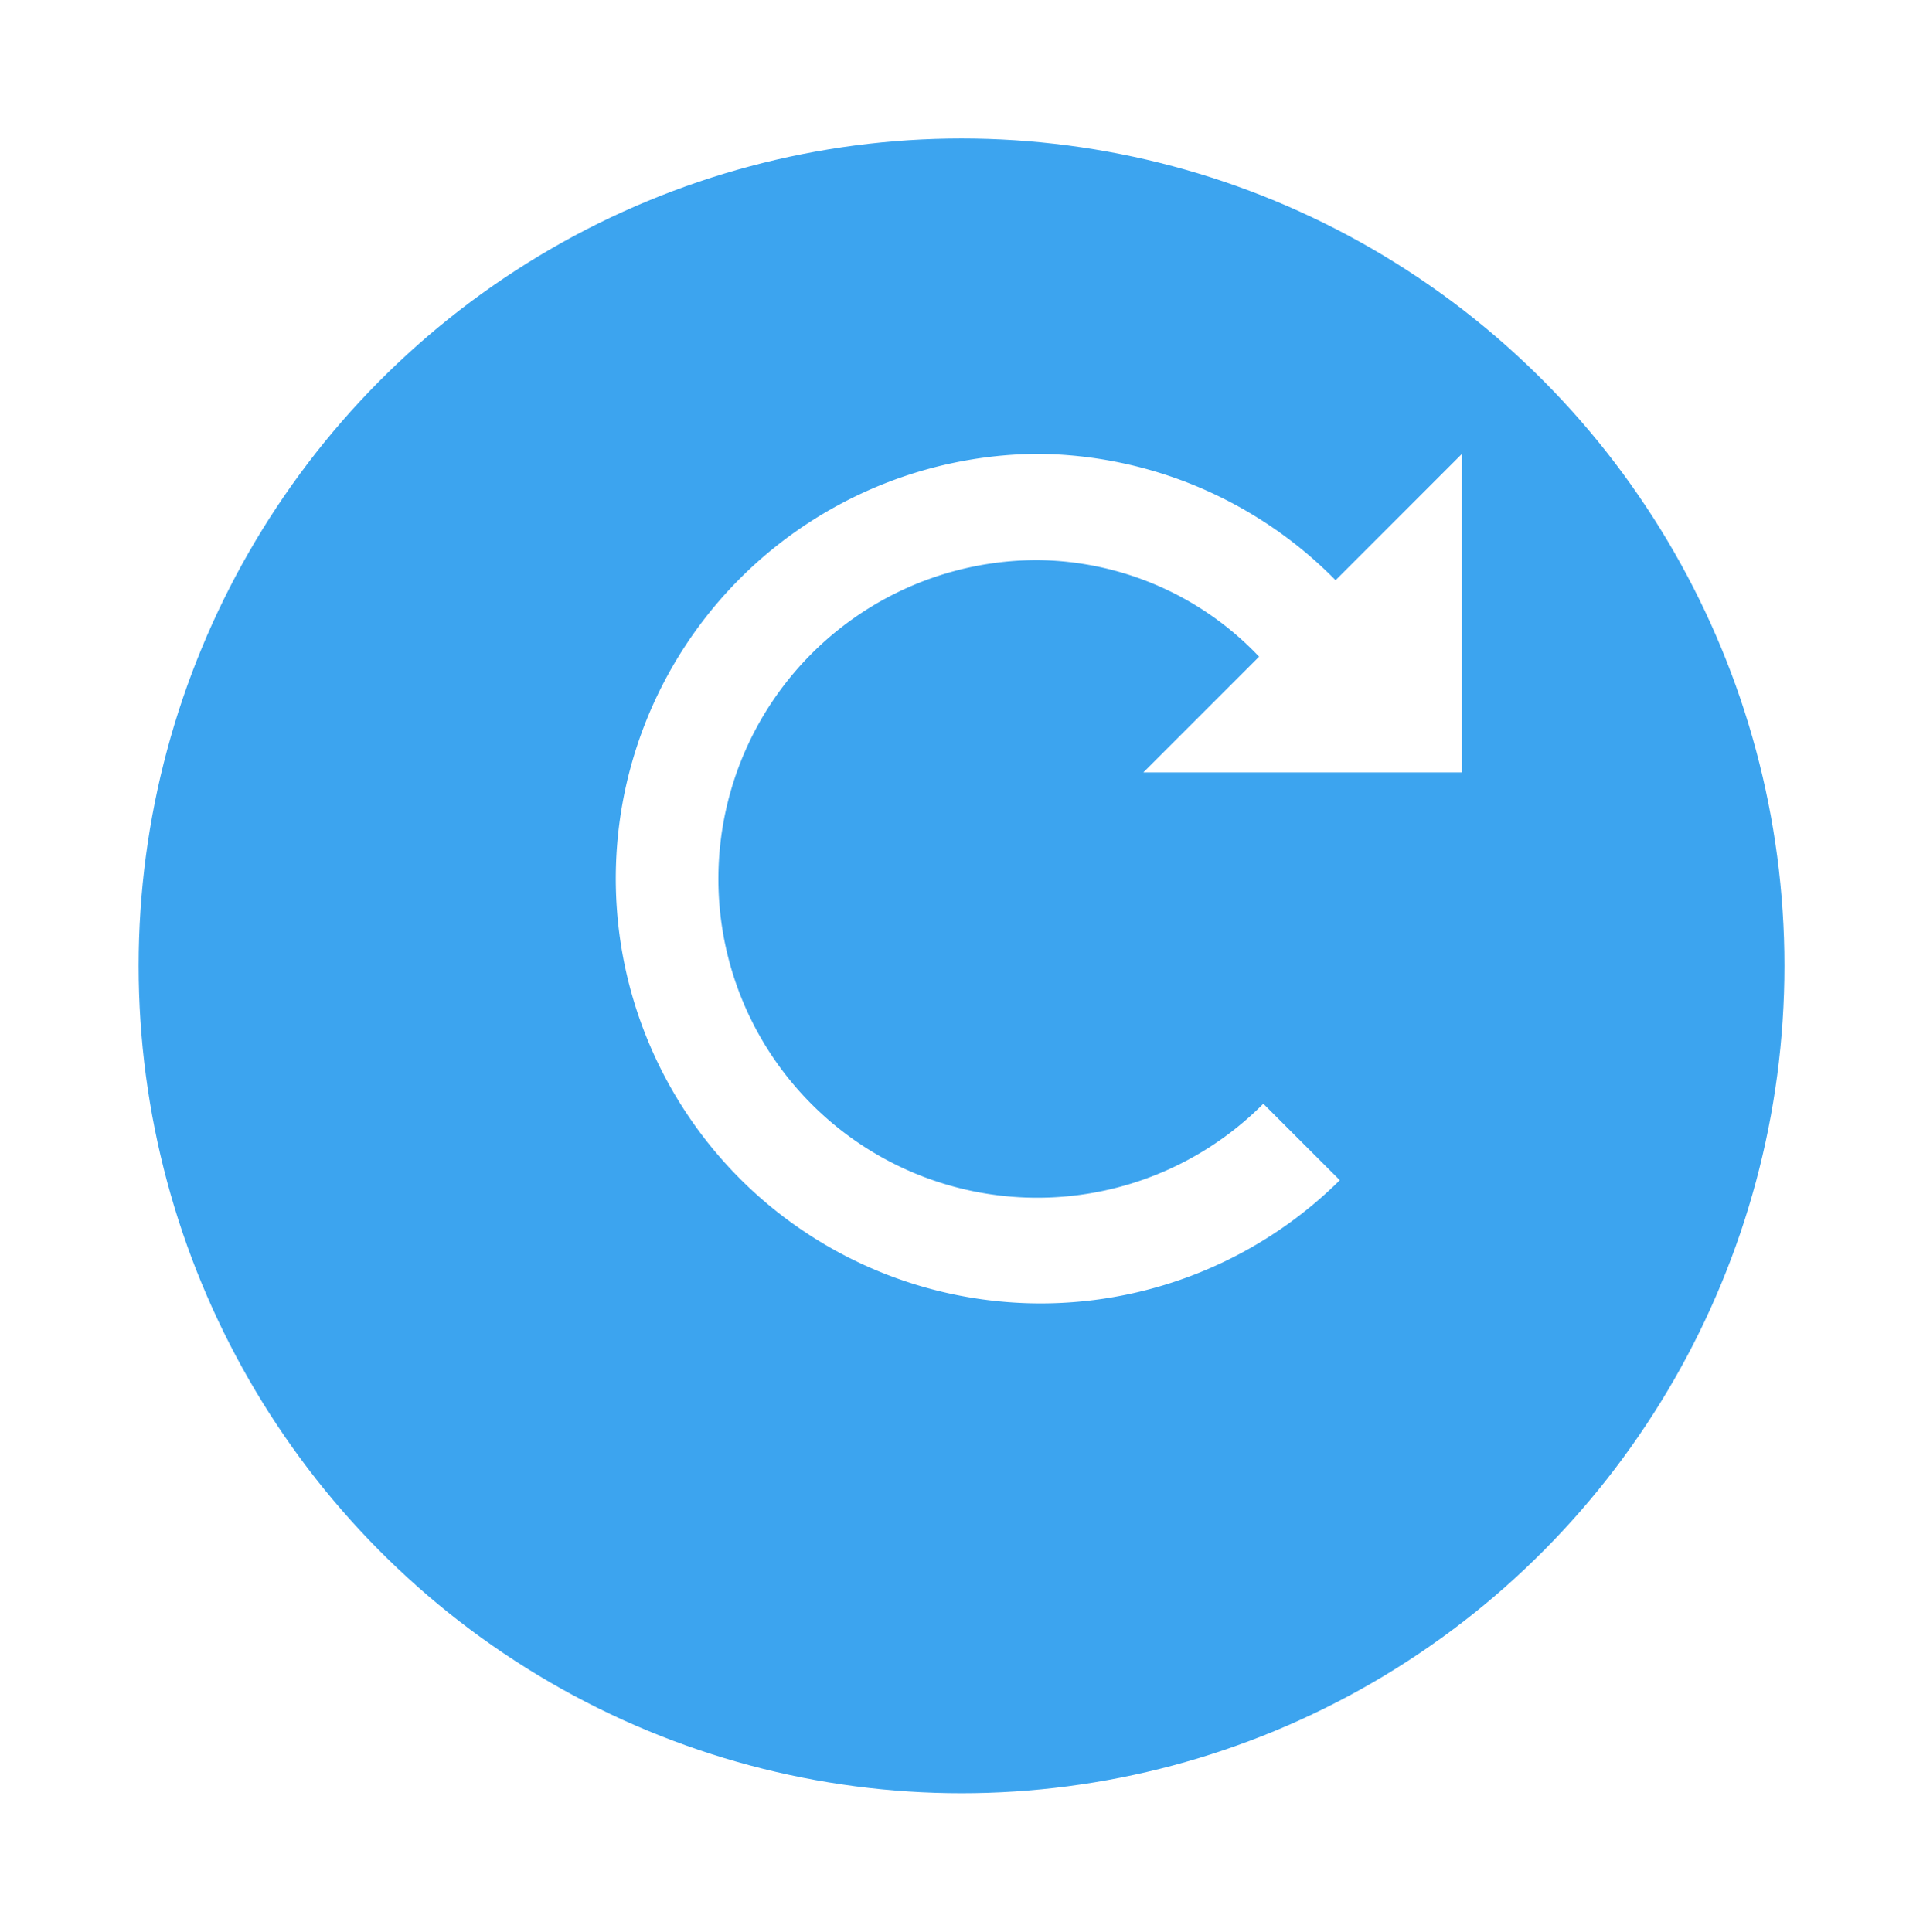 <svg xmlns="http://www.w3.org/2000/svg" xmlns:xlink="http://www.w3.org/1999/xlink" width="83.229" height="83.625" viewBox="0 0 83.229 83.625">
  <defs>
    <filter id="Ellipse_242" x="0" y="0" width="83.229" height="83.625" filterUnits="userSpaceOnUse">
      <feOffset dx="-3" dy="4" input="SourceAlpha"/>
      <feGaussianBlur stdDeviation="2" result="blur"/>
      <feFlood flood-opacity="0.161"/>
      <feComposite operator="in" in2="blur"/>
      <feComposite in="SourceGraphic"/>
    </filter>
  </defs>
  <g id="Group_157" data-name="Group 157" transform="translate(-250.453 -550.582)">
    <g id="Group_155" data-name="Group 155" transform="translate(-6657.866 -677.893)">
      <g id="Group_156" data-name="Group 156">
        <g transform="matrix(1, 0, 0, 1, 6908.32, 1228.47)" filter="url(#Ellipse_242)">
          <ellipse id="Ellipse_242-2" data-name="Ellipse 242" cx="35.615" cy="35.813" rx="35.615" ry="35.813" transform="translate(9 2)" fill="#3ca4ef"/>
        </g>
      </g>
    </g>
    <path id="Icon_open-reload" data-name="Icon open-reload" d="M18.387,0A18.387,18.387,0,1,0,31.441,31.441l-3.31-3.31A13.8,13.8,0,1,1,18.341,4.6,13.372,13.372,0,0,1,27.948,8.78l-5.01,5.01h13.79V0l-5.47,5.47A18.284,18.284,0,0,0,18.341,0Z" transform="translate(277 570.227)" fill="#fff"/>
  </g>
</svg>
